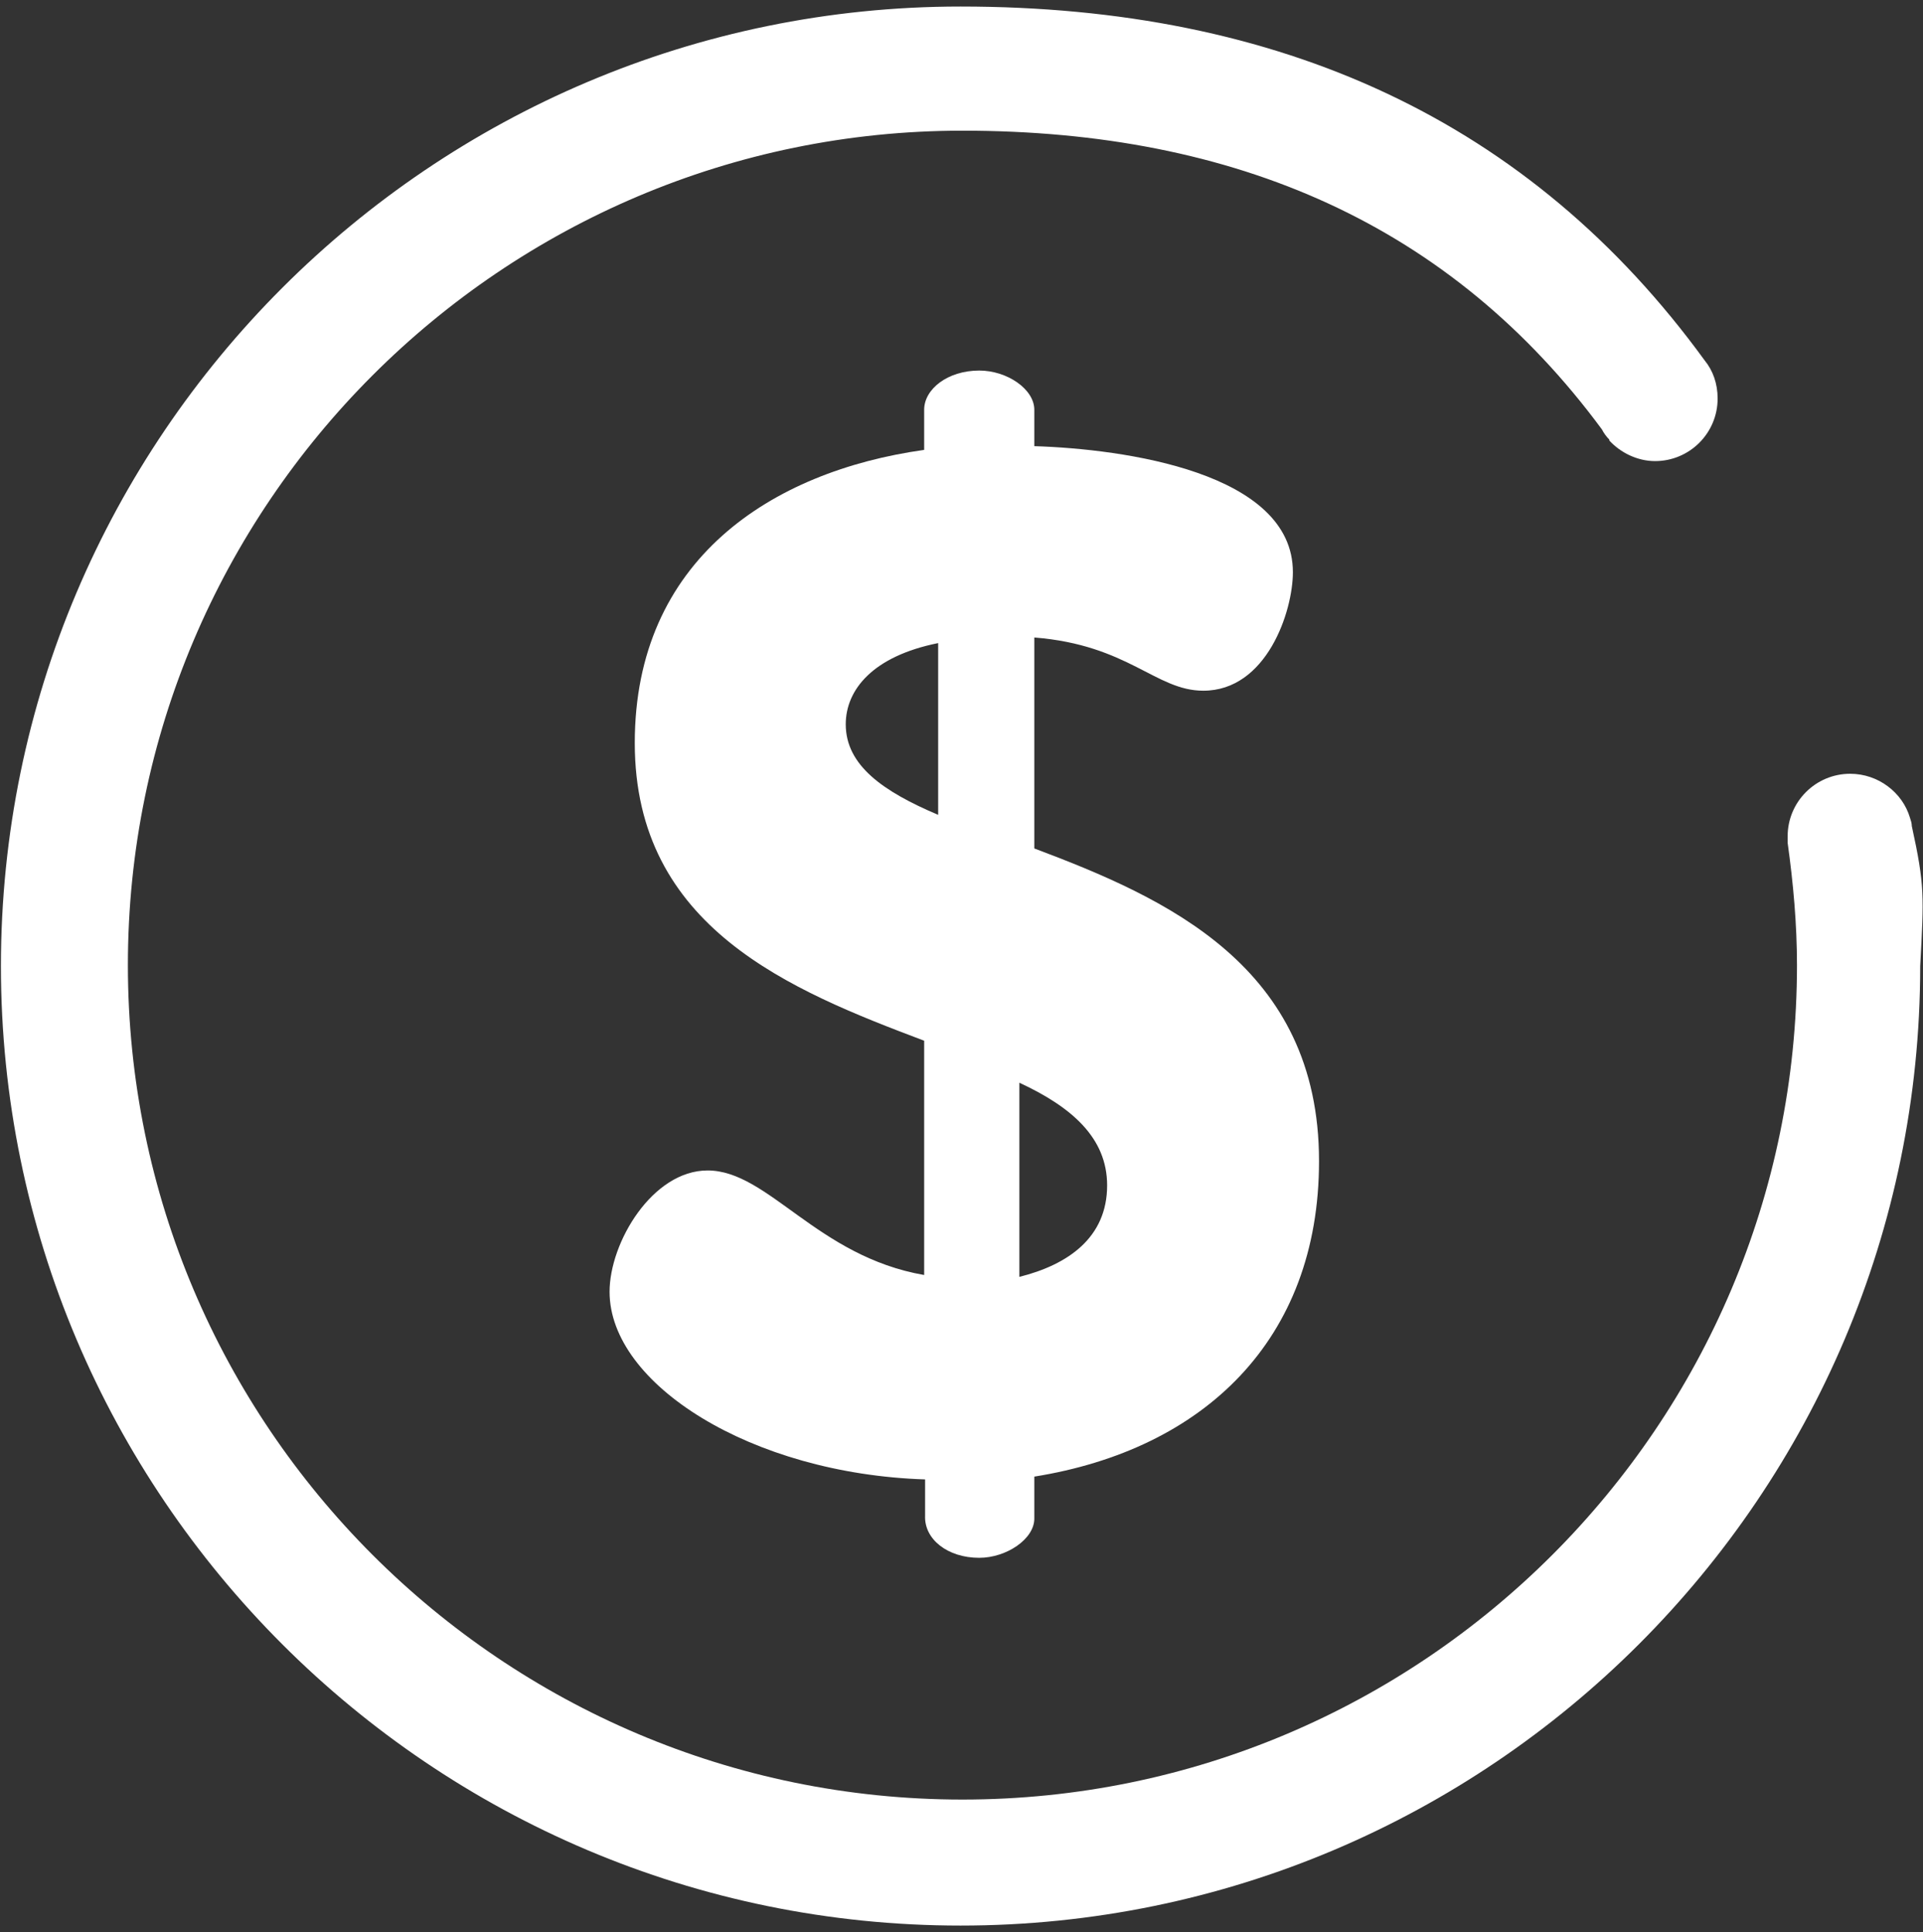 
<svg width="206px" height="207px" viewBox="0 0 206 207" version="1.1" xmlns="http://www.w3.org/2000/svg" xmlns:xlink="http://www.w3.org/1999/xlink">
    <rect x="0" y="0" width="206" height="207" fill="#333333" stroke="none"/>
    <g stroke="none" stroke-width="1" fill="none" fill-rule="evenodd">
        <g transform="translate(-2646, -961)" fill-rule="nonzero">
            <g transform="translate(2646, 961)">
                <path d="M104.9,166.9 C107.8,166.9 110.8,164.9 110.8,162.7 L110.8,158.2 C128.9,155.3 141.3,143.6 141.3,124.4 C141.3,103.5 124.9,96.2 110.8,90.9 L110.8,68.3 C120.9,69.1 123.8,74 128.9,74 C135.7,74 138.5,65.5 138.5,61.3 C138.5,50.6 120.4,48.1 110.8,47.8 L110.8,43.9 C110.8,41.7 107.9,39.7 104.9,39.7 C101.5,39.7 99,41.7 99,43.9 L99,48.2 C82.6,50.5 68,60 68,79.6 C68,99.4 84.7,106.1 99,111.5 L99,136.6 C87.5,134.6 82.3,125.4 75.8,125.4 C69.9,125.4 65.3,133.1 65.3,138.4 C65.3,148.3 80.5,157.9 99.1,158.5 L99.1,162.4 C99,164.9 101.5,166.9 104.9,166.9 Z M109.2,116 C114.8,118.6 118.6,121.9 118.6,127 C118.6,132.6 114.4,135.5 109.2,136.8 L109.2,116 Z M90.6,77.6 C90.6,73.9 93.5,70.3 100.5,68.9 L100.5,87.3 C94.6,84.8 90.6,82 90.6,77.6 Z" id="Shape" fill="#FFF"></path>
                <path d="M204.8,88.5 C204.8,88.2 204.7,87.9 204.6,87.6 C204.6,87.6 204.6,87.6 204.6,87.6 C203.8,84.9 201.2,82.9 198.2,82.9 C194.5,82.9 191.5,85.9 191.5,89.6 C191.5,89.9 191.5,90.1 191.5,90.3 C192.1,94.6 192.5,99 192.5,103.4 C192.5,152.7 152.4,192.8 103.1,192.8 C53.8,192.8 13.7,152.7 13.7,103.4 C13.7,54.1 53.8,14 103.1,14 C132.5,14 155.5,24.2 171.6,46 C171.8,46.4 172.1,46.8 172.4,47.1 C172.4,47.1 172.4,47.1 172.4,47.2 C173.6,48.5 175.4,49.4 177.3,49.4 C181,49.4 184,46.4 184,42.7 C184,41.1 183.5,39.7 182.6,38.6 C163.9,12.9 137.1,0.7 102.9,0.7 C46.2,0.7 0.1,46.8 0.1,103.5 C0.1,160.2 46.2,206.3 102.9,206.3 C159.6,206.3 205.7,160.2 205.7,103.5 C206.1,96 206.2,94.9 204.8,88.5 Z" id="Shape" fill="#FFF"></path>
            </g>
        </g>
    </g>
</svg>
